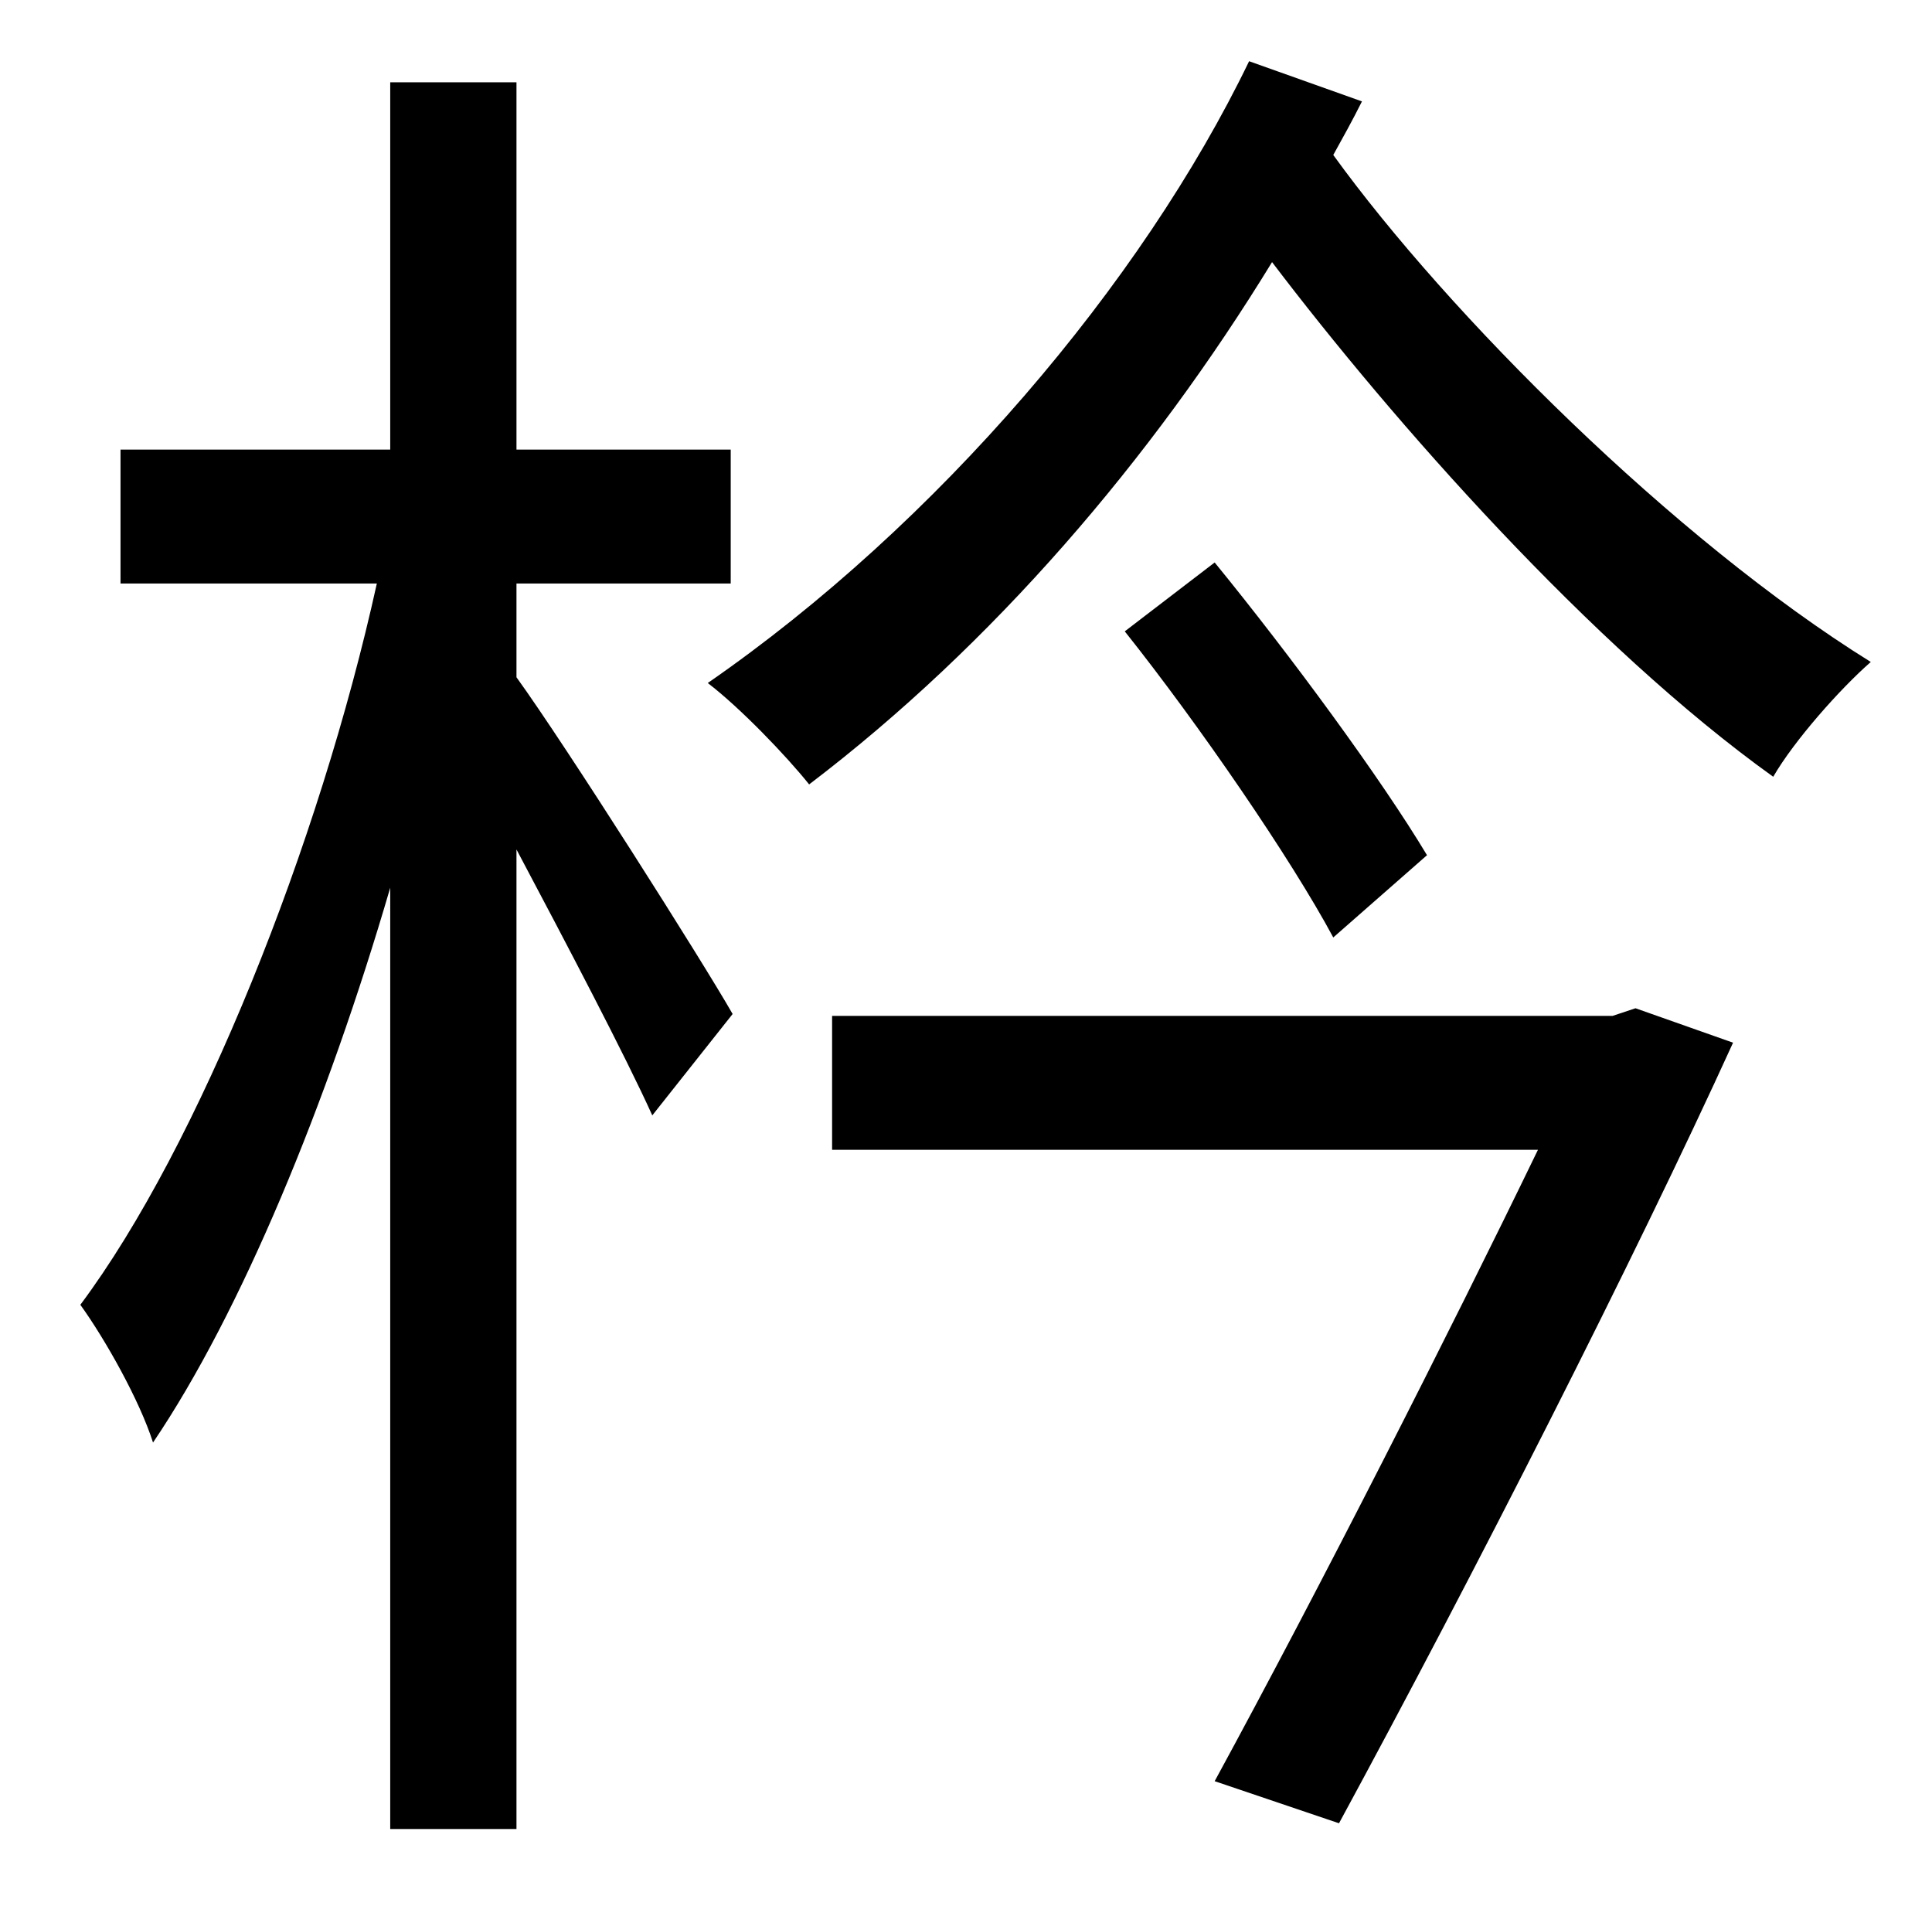 <?xml version="1.0" standalone="no"?>
<!DOCTYPE svg PUBLIC "-//W3C//DTD SVG 1.1//EN" "http://www.w3.org/Graphics/SVG/1.1/DTD/svg11.dtd" >
<svg xmlns="http://www.w3.org/2000/svg" xmlns:xlink="http://www.w3.org/1999/xlink" version="1.1" viewBox="-10 0 1010 1000">
   <path fill="currentColor"
d="M260 305v49c26 36 97 148 113 176l-42 53c-14 -31 -45 -90 -71 -139v512h-66v-492c-33 113 -78 222 -124 290c-7 -22 -25 -54 -38 -72c62 -83 125 -241 155 -377h-134v-70h141v-192h66v192h112v70h-112zM833 531l12 -4l51 18c-51 112 -136 279 -206 408l-65 -22
c55 -101 123 -235 169 -330h-369v-70h408zM578 330l47 -36c40 49 87 113 111 153l-49 43c-22 -41 -70 -111 -109 -160zM643 32l59 21c-5 10 -10 19 -15 28c60 83 178 201 281 265c-16 14 -40 41 -51 60c-95 -68 -199 -186 -262 -269c-63 103 -146 200 -242 273
c-12 -15 -36 -40 -53 -53c120 -83 227 -209 283 -325z" />
</svg>
